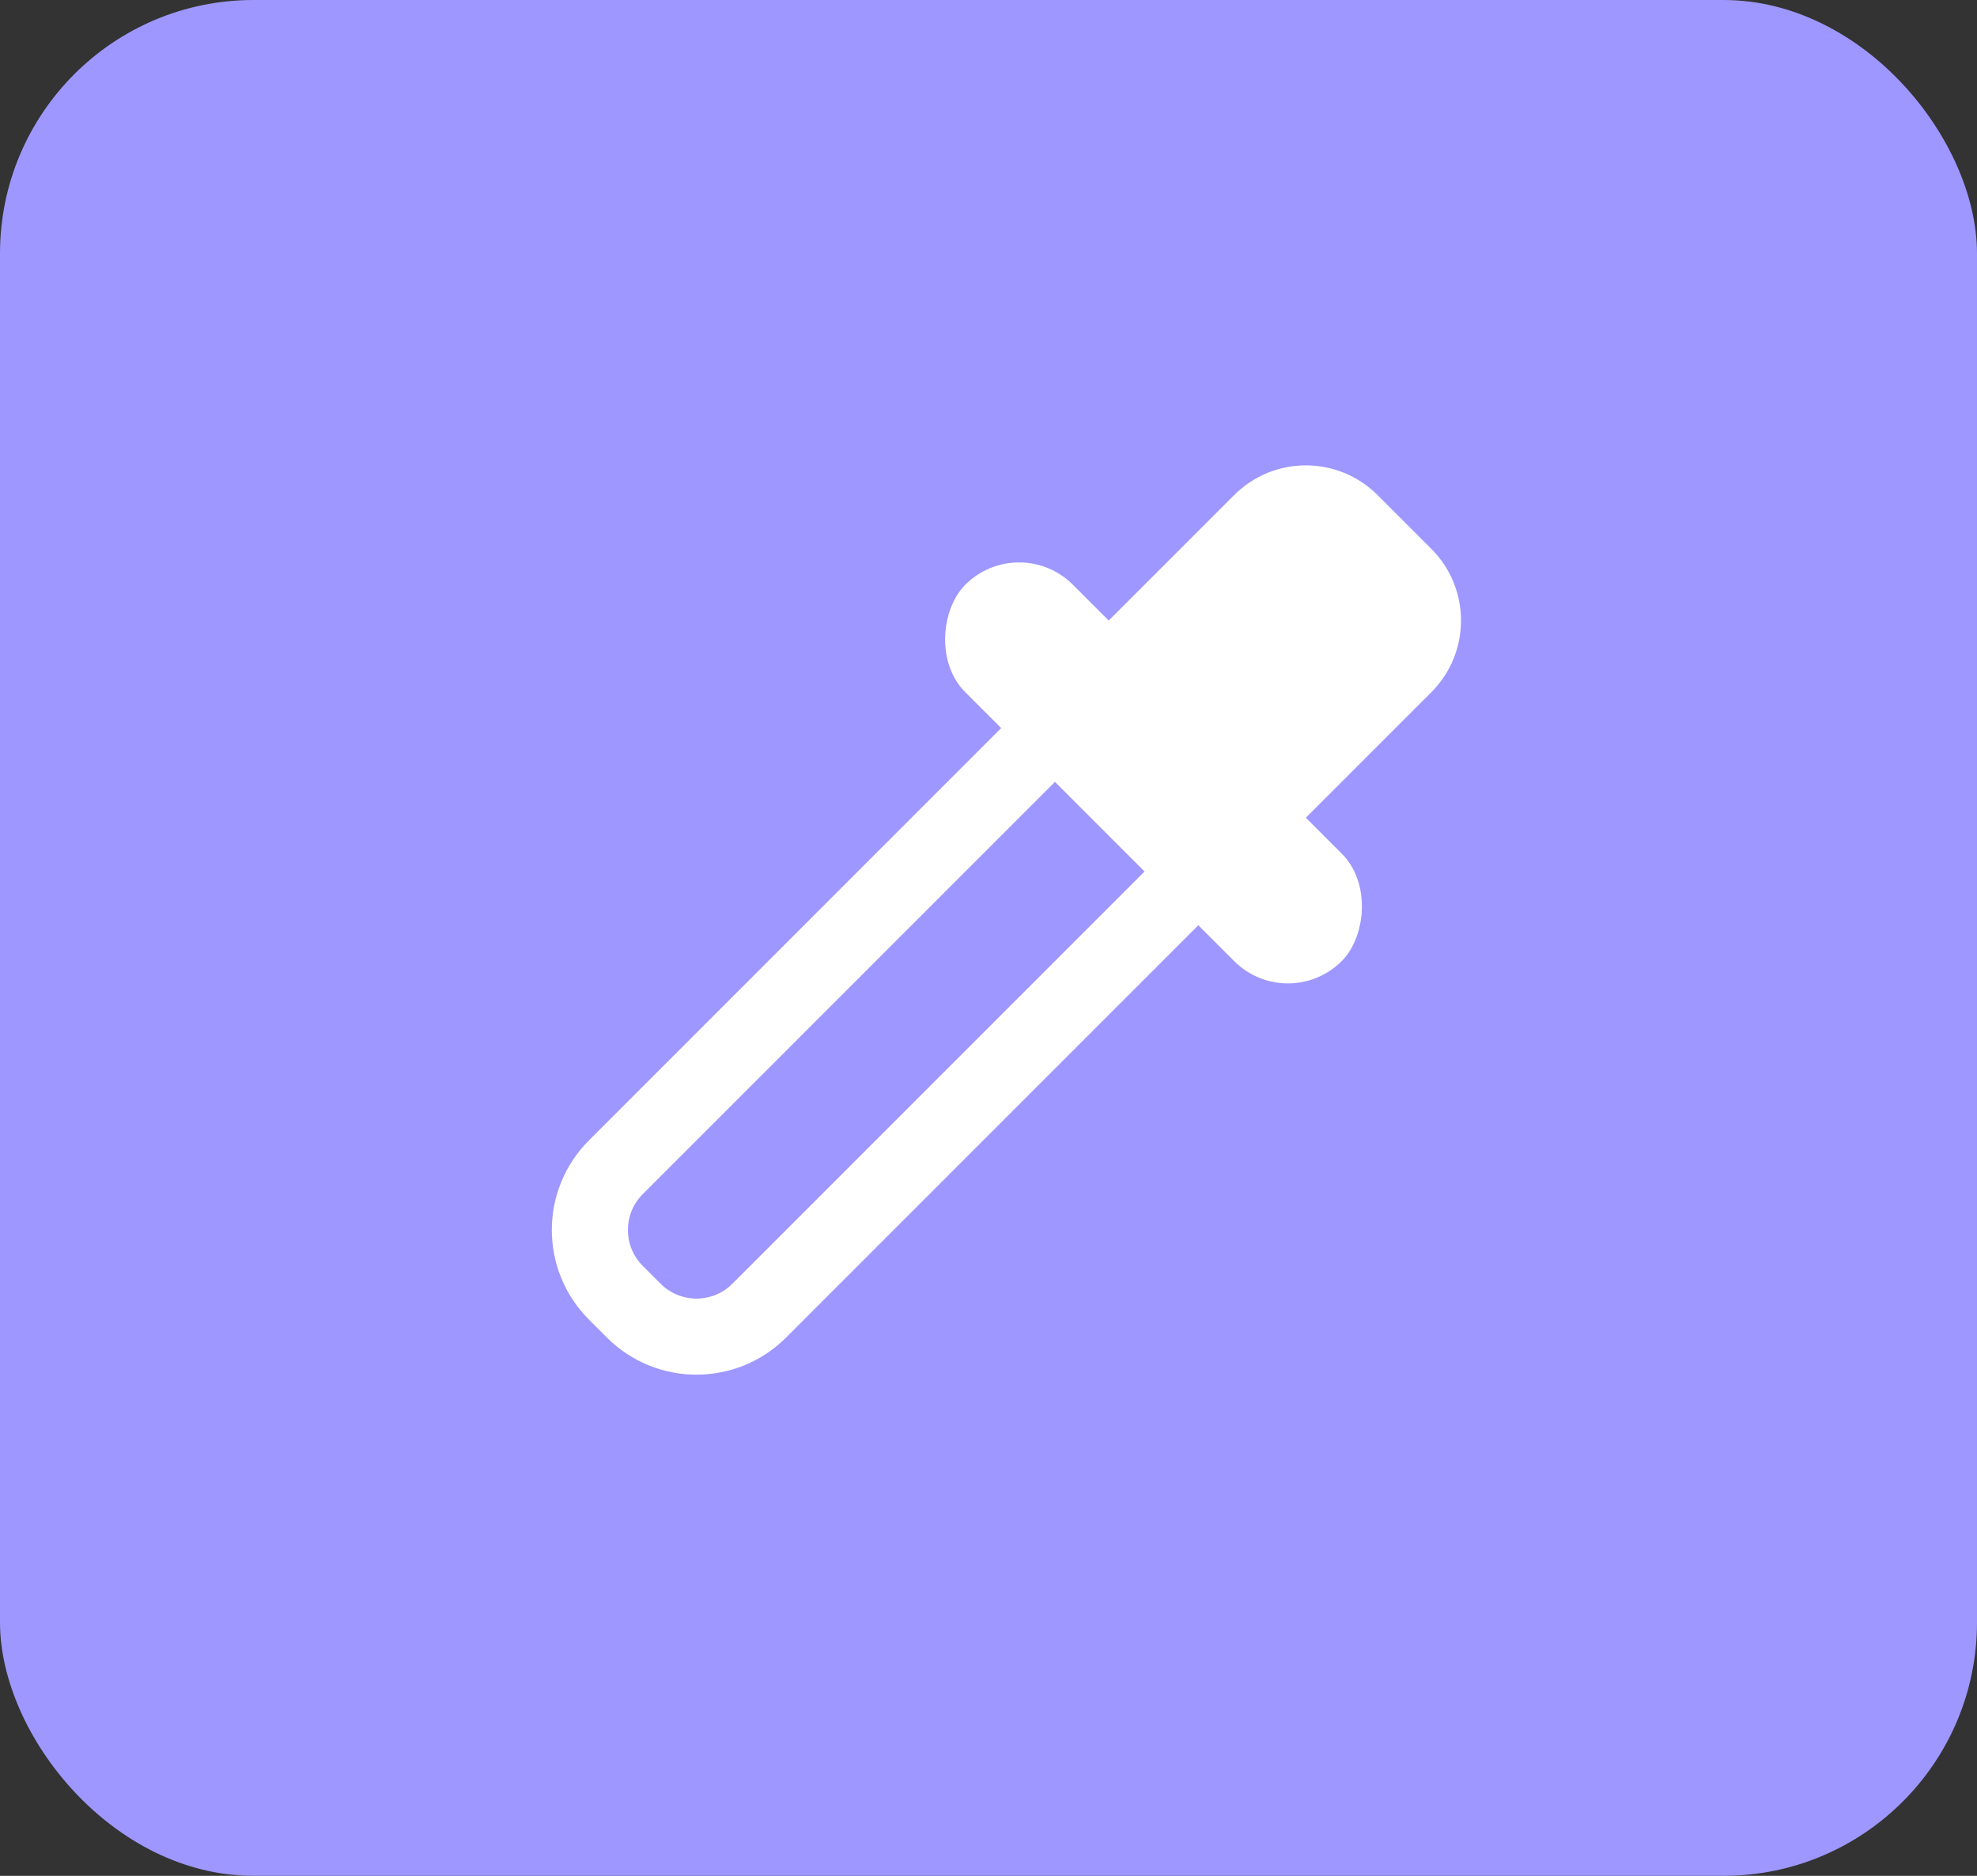 <?xml version="1.0" encoding="UTF-8"?>
<svg width="39px" height="37px" viewBox="0 0 39 37" version="1.1" xmlns="http://www.w3.org/2000/svg" xmlns:xlink="http://www.w3.org/1999/xlink">
    <rect x="0" y="0" width="39" height="37" fill="#333333" stroke="none"/>
    <!-- Generator: Sketch 53.1 (72631) - https://sketchapp.com -->
    <title>replaceBtnHover</title>
    <desc>Created with Sketch.</desc>
    <g id="replaceBtnHover" stroke="none" stroke-width="1" fill="none" fill-rule="evenodd">
        <rect id="Rectangle" fill="#9E97FF" x="0" y="0" width="39" height="37" rx="5"></rect>
        <g id="Group-4" transform="translate(4, 4)" fill="#FFFFFF">
            <g id="Group-3" transform="translate(15.75, 14.604) rotate(-315) translate(-15.75, -14.604) translate(10.25, 3.104)">
                <path d="M4.5,0 L6,0 C7.105,-2.02906125e-16 8,0.895 8,2 L8,6.5 C8,7.052 7.552,7.5 7,7.5 L3.5,7.5 C2.948,7.5 2.5,7.052 2.5,6.5 L2.5,2 C2.5,0.895 3.395,2.02906125e-16 4.5,0 Z" id="Rectangle"></path>
                <path d="M5,7 C4.448,7 4,7.448 4,8 L4,20 C4,20.552 4.448,21 5,21 L5.5,21 C6.052,21 6.5,20.552 6.5,20 L6.5,8 C6.5,7.448 6.052,7 5.5,7 L5,7 Z M5,5.5 L5.5,5.5 C6.881,5.5 8,6.619 8,8 L8,20 C8,21.381 6.881,22.5 5.5,22.5 L5,22.5 C3.619,22.5 2.5,21.381 2.5,20 L2.5,8 C2.5,6.619 3.619,5.5 5,5.5 Z" id="Rectangle-Copy" fill-rule="nonzero"></path>
                <rect id="Rectangle" x="0" y="5.5" width="10.5" height="3" rx="1.5"></rect>
            </g>
        </g>
    </g>
</svg>